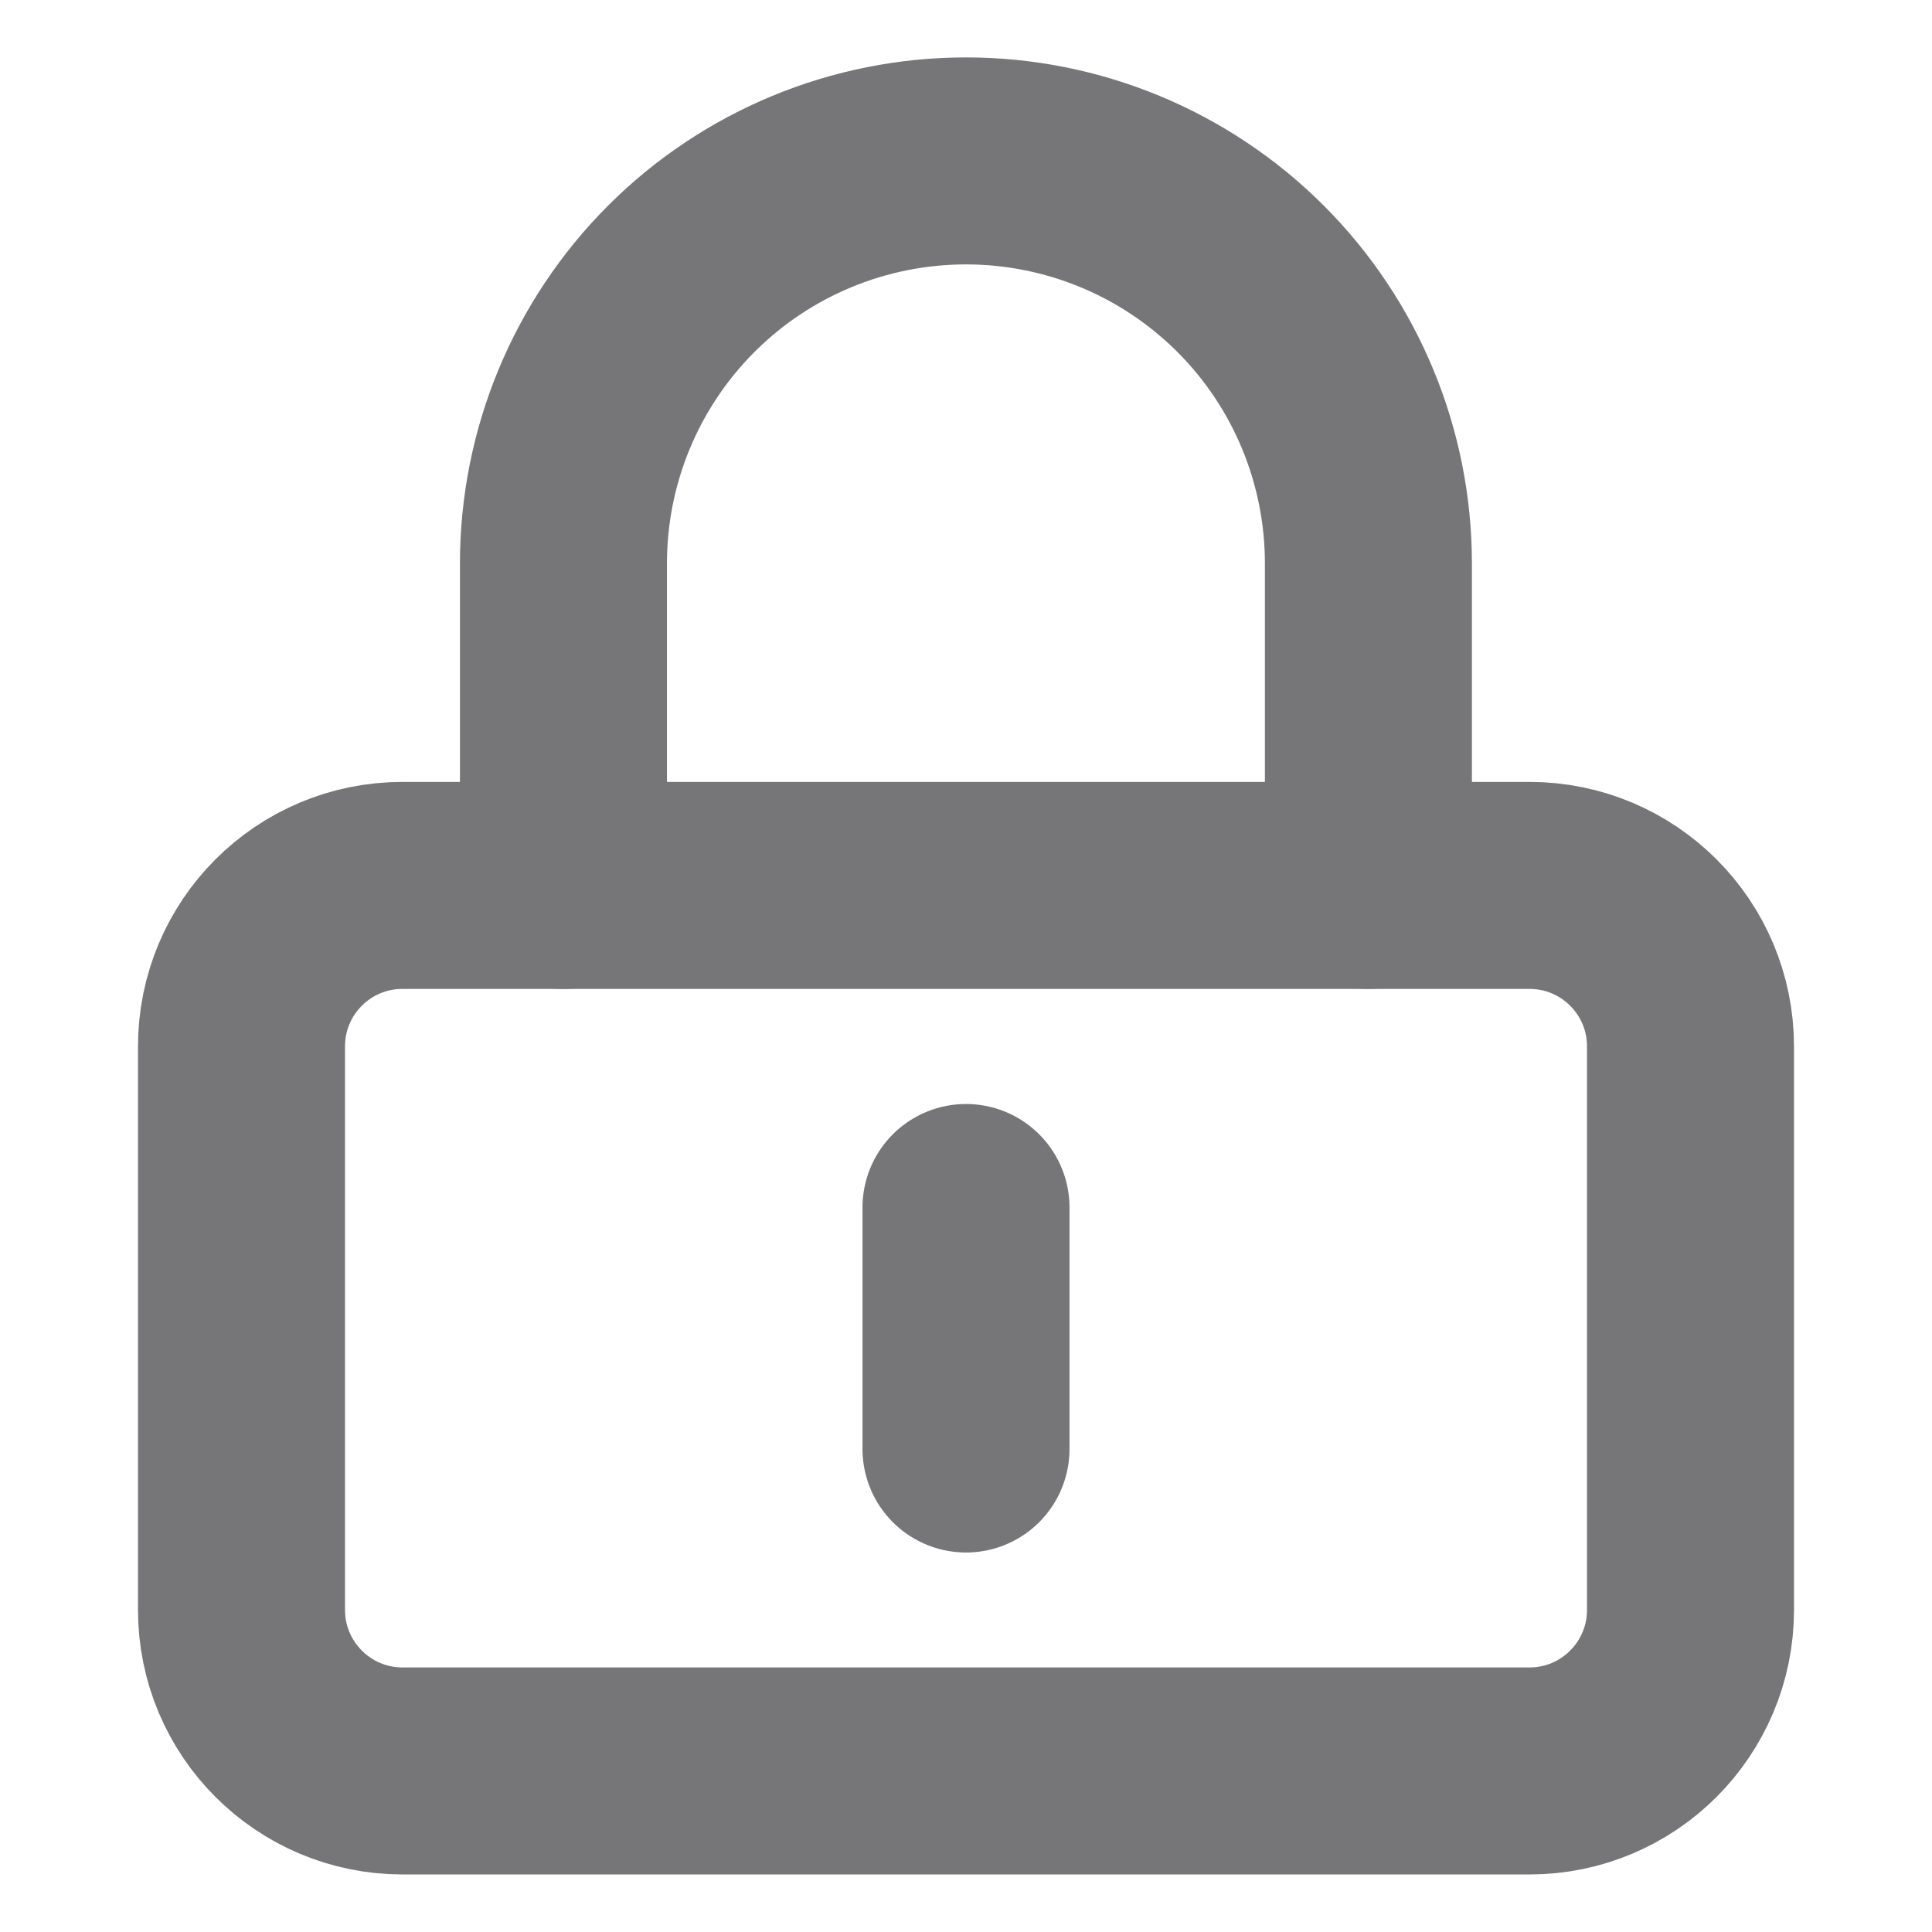 <svg width="14" height="14" viewBox="0 0 14 14" fill="none" xmlns="http://www.w3.org/2000/svg">
<path d="M11.083 6.416H2.917C2.272 6.416 1.75 6.938 1.75 7.583V11.666C1.75 12.31 2.272 12.833 2.917 12.833H11.083C11.728 12.833 12.25 12.31 12.25 11.666V7.583C12.25 6.938 11.728 6.416 11.083 6.416Z" stroke="#767679" stroke-width="1.5" stroke-linecap="round" stroke-linejoin="round"/>
<path d="M4.083 6.416V4.083C4.083 3.309 4.39 2.567 4.937 2.02C5.484 1.473 6.226 1.166 7 1.166C7.773 1.166 8.515 1.473 9.062 2.02C9.609 2.567 9.916 3.309 9.916 4.083V6.416" stroke="#767679" stroke-width="1.5" stroke-linecap="round" stroke-linejoin="round"/>
<path d="M7 8.75V10.5" stroke="#767679" stroke-width="1.5" stroke-linecap="round"/>
</svg>
